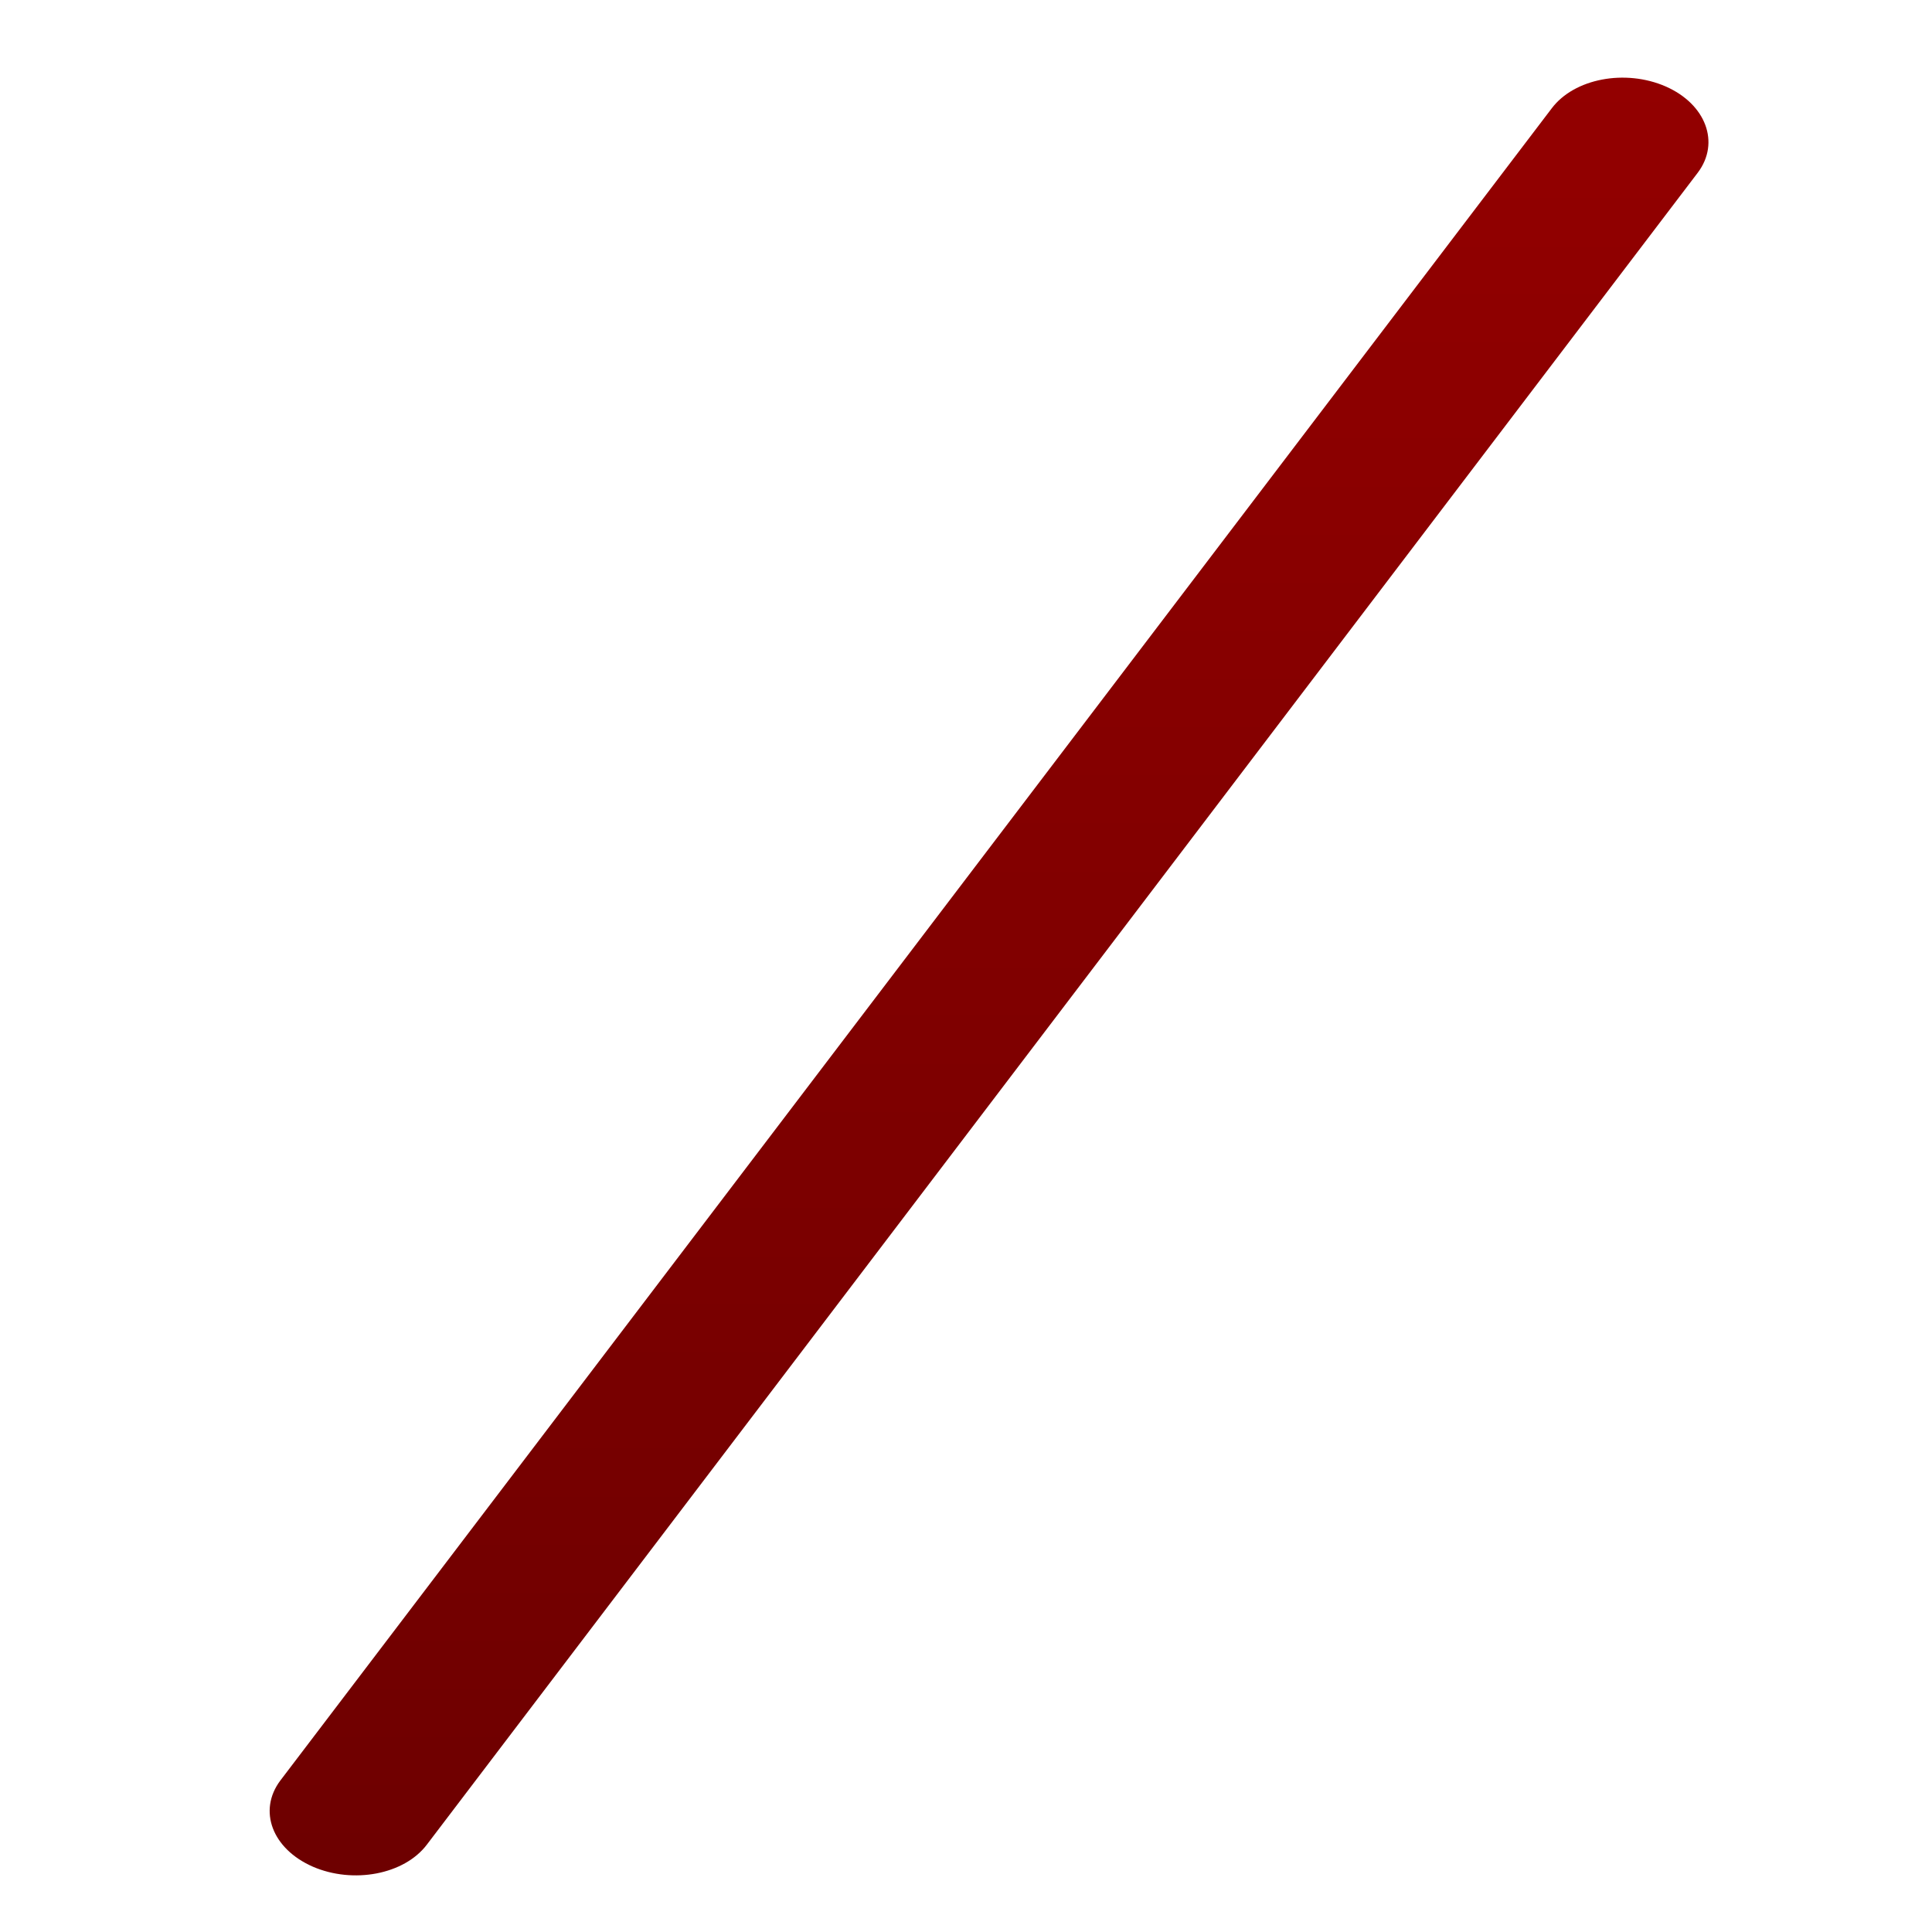<svg xmlns="http://www.w3.org/2000/svg" xmlns:xlink="http://www.w3.org/1999/xlink" width="64" height="64" viewBox="0 0 64 64" version="1.1"><defs><linearGradient id="linear0" gradientUnits="userSpaceOnUse" x1="0" y1="0" x2="0" y2="1" gradientTransform="matrix(175.69,0,0,126.092,-28.391,-65.233)"><stop offset="0" style="stop-color:#bf0000;stop-opacity:1;"/><stop offset="1" style="stop-color:#6e0000;stop-opacity:1;"/></linearGradient></defs><g id="surface1"><path style=" stroke:none;fill-rule:nonzero;fill:url(#linear0);" d="M 9.285 58.984 L 51.402 3.59 C 52.148 2.598 53.84 2.281 55.176 2.863 C 56.512 3.449 56.988 4.727 56.242 5.719 L 14.141 61.105 C 13.391 62.098 11.699 62.414 10.363 61.836 C 9.016 61.246 8.539 59.98 9.285 58.984 Z M 9.285 58.984 "/></g></svg>
